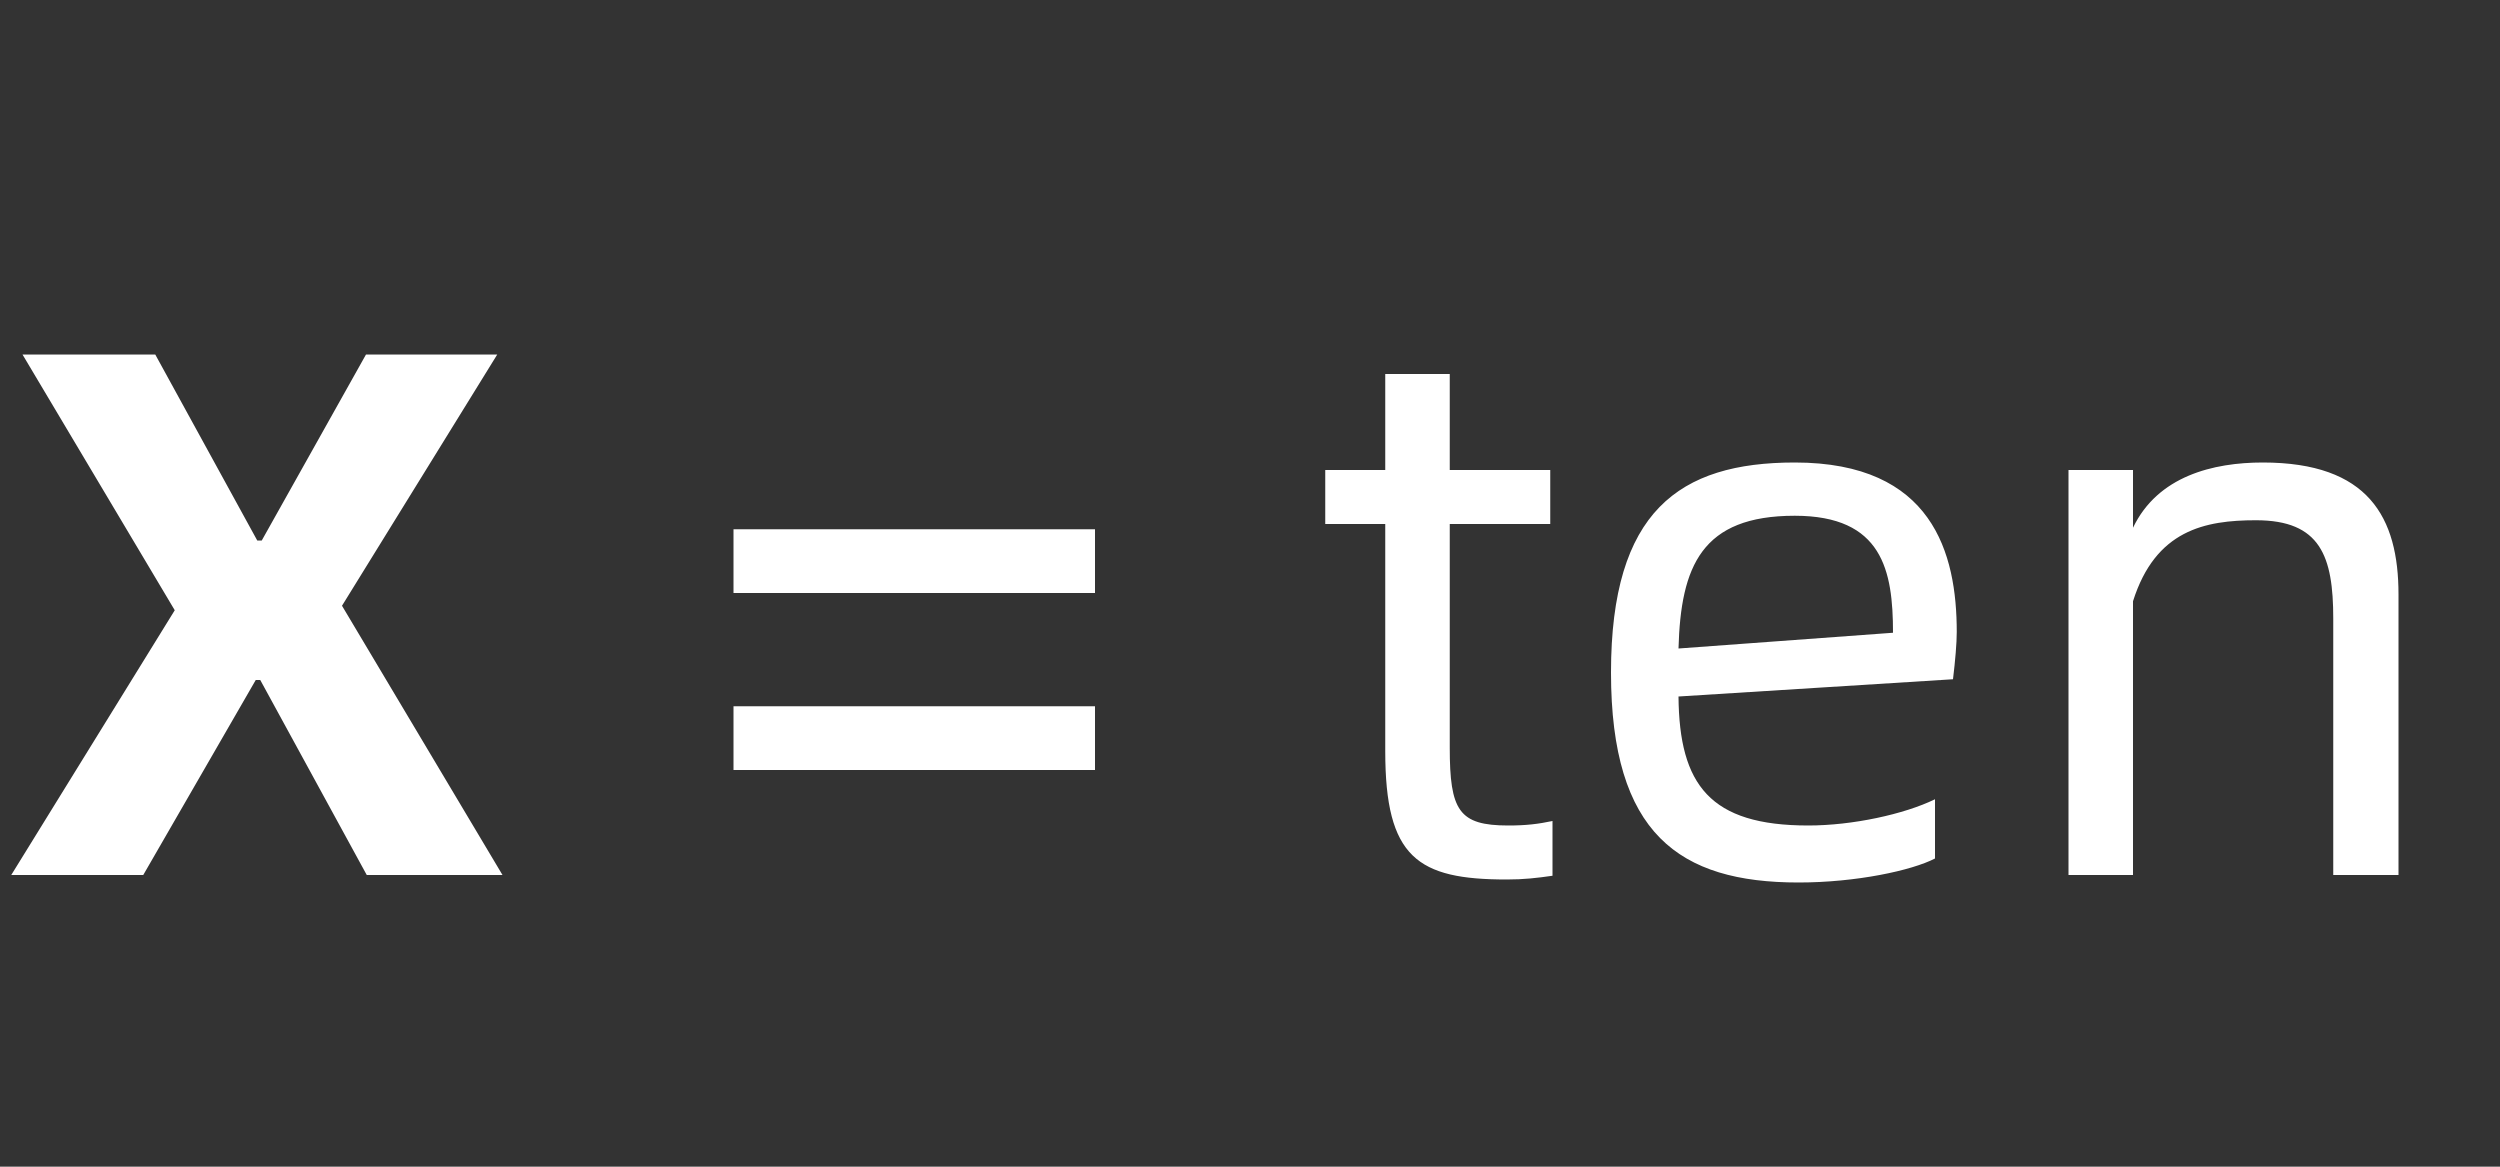 <svg xmlns="http://www.w3.org/2000/svg" xmlns:xlink="http://www.w3.org/1999/xlink" fill="none" version="1.1" width="60" height="28" viewBox="0 0 60 28"><rect x="0" y="0" width="60" height="28" fill="#333333" stroke="none"/><g transform="matrix(1,-2.2348338291067193e-8,2.2348338291067193e-8,1,-2.996689346231881e-14,0)"><path d="M0.27,21L3.438,21L6.138,16.32L6.246,16.32L8.802,21L12.06,21L8.208,14.538L11.934,8.508L8.784,8.508L6.282,12.972L6.174,12.972L3.726,8.508L0.54,8.508L4.194,14.646L0.27,21ZM17.604,14.232L26.28,14.232L26.28,12.702L17.604,12.702L17.604,14.232ZM17.604,18.48L26.28,18.48L26.28,16.95L17.604,16.95L17.604,18.48ZM36.198,19.812C35.01,19.812,34.794,19.452,34.794,17.94L34.794,12.576L37.206,12.576L37.206,11.28L34.794,11.28L34.794,8.976L33.246,8.976L33.246,11.28L31.806,11.28L31.806,12.576L33.246,12.576L33.246,18.03C33.246,20.586,34.02,21.108,36.162,21.108C36.576,21.108,36.882,21.072,37.26,21.018L37.26,19.704C36.918,19.776,36.63,19.812,36.198,19.812ZM46.962,15.168C46.962,13.278,46.386,11.1,43.074,11.1C40.302,11.1,38.664,12.27,38.664,16.14C38.664,20.01,40.302,21.18,43.164,21.18C44.55,21.18,45.882,20.892,46.44,20.604L46.44,19.182C45.702,19.542,44.46,19.812,43.398,19.812C41.04,19.812,40.302,18.84,40.284,16.716L46.872,16.302C46.926,15.852,46.962,15.438,46.962,15.168ZM40.284,15.564C40.338,13.584,40.842,12.378,43.074,12.378C45.18,12.378,45.432,13.692,45.432,15.186L40.284,15.564ZM54.306,11.1C53.118,11.1,51.786,11.424,51.192,12.666L51.192,11.28L49.644,11.28L49.644,21L51.192,21L51.192,14.43C51.732,12.72,52.92,12.486,54.144,12.486C55.692,12.486,55.998,13.35,55.998,14.844L55.998,21L57.564,21L57.564,14.268C57.564,12.414,56.844,11.1,54.306,11.1Z" fill="#FFFFFF" fill-opacity="1"/></g></svg>